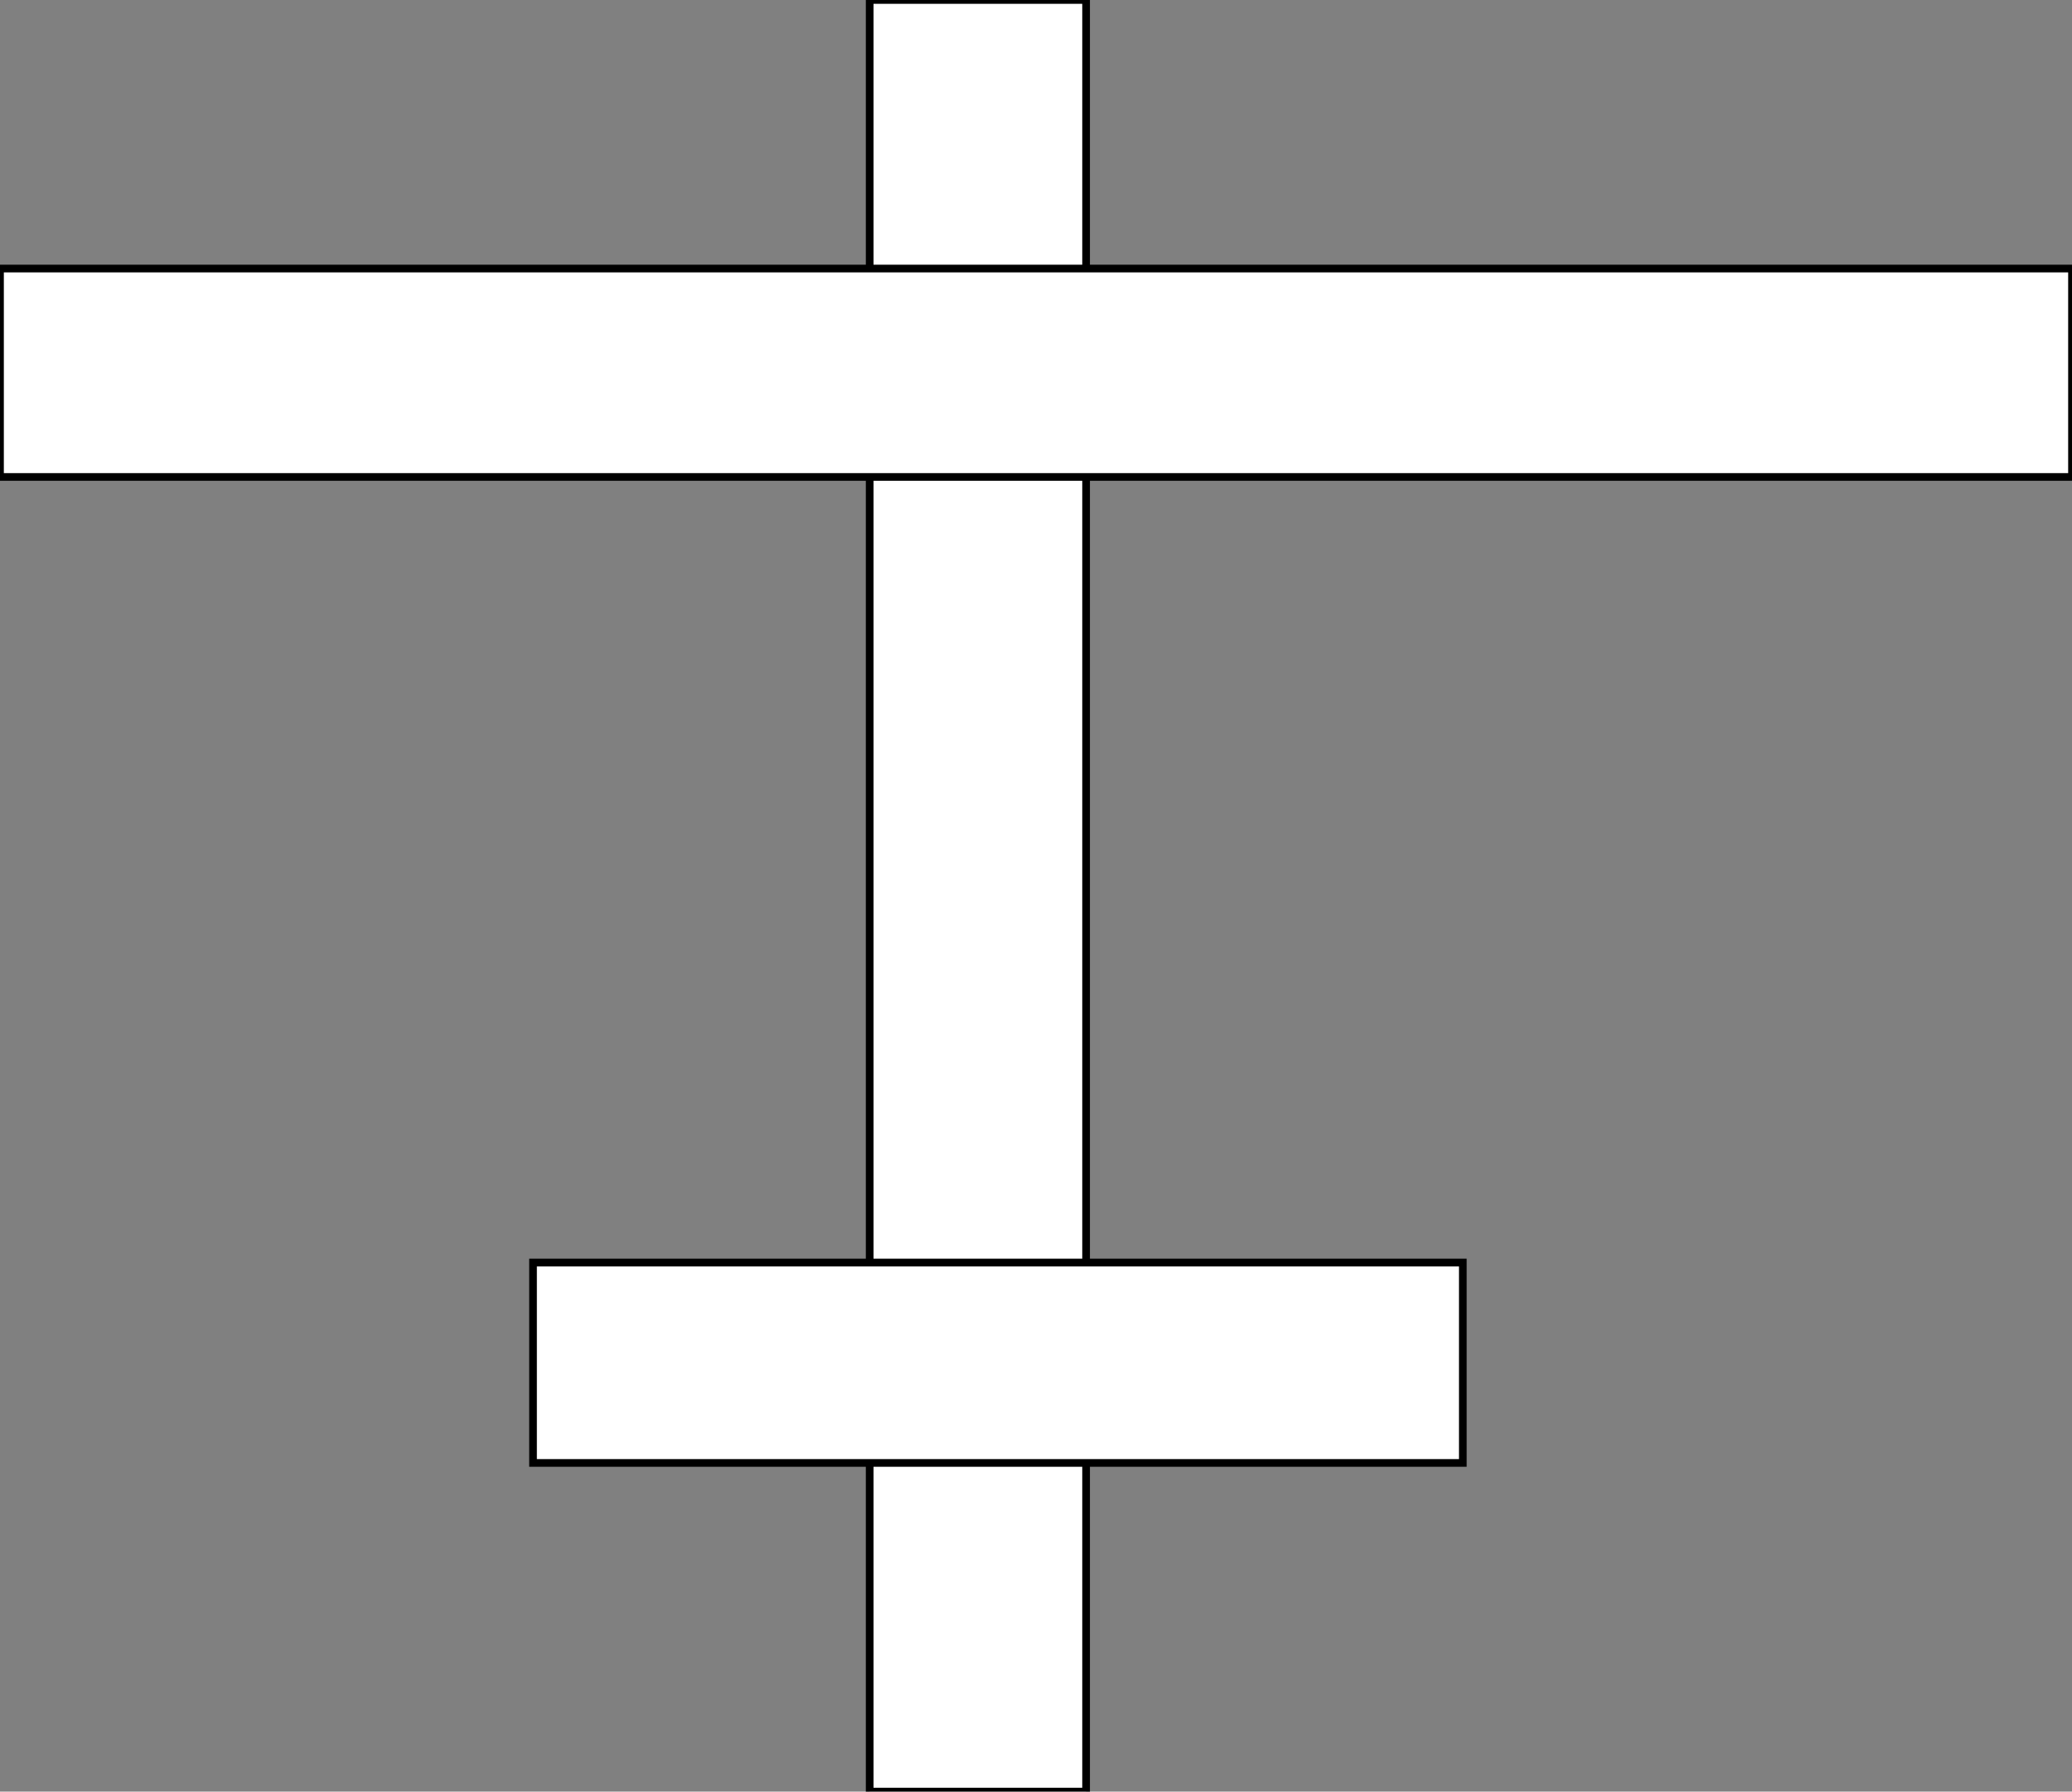 <?xml version="1.0" encoding="utf-8"?>
<svg viewBox="163.532 93.521 270.115 233.542" xmlns="http://www.w3.org/2000/svg">
  <rect x="163.532" y="93.521" width="270.115" height="233.542" fill="#808080" stroke="none"/>
  <rect x="276.907" y="93.521" width="28.213" height="233.542" style="fill: rgb(255, 255, 255); stroke: rgb(0, 0, 0);"/>
  <rect x="163.532" y="128.527" width="270.115" height="27.168" style="fill: rgb(255, 255, 255); stroke: rgb(0, 0, 0);"/>
  <rect x="233.02" y="258.098" width="121.212" height="26.123" style="fill: rgb(255, 255, 255); stroke: rgb(0, 0, 0);"/>
</svg>